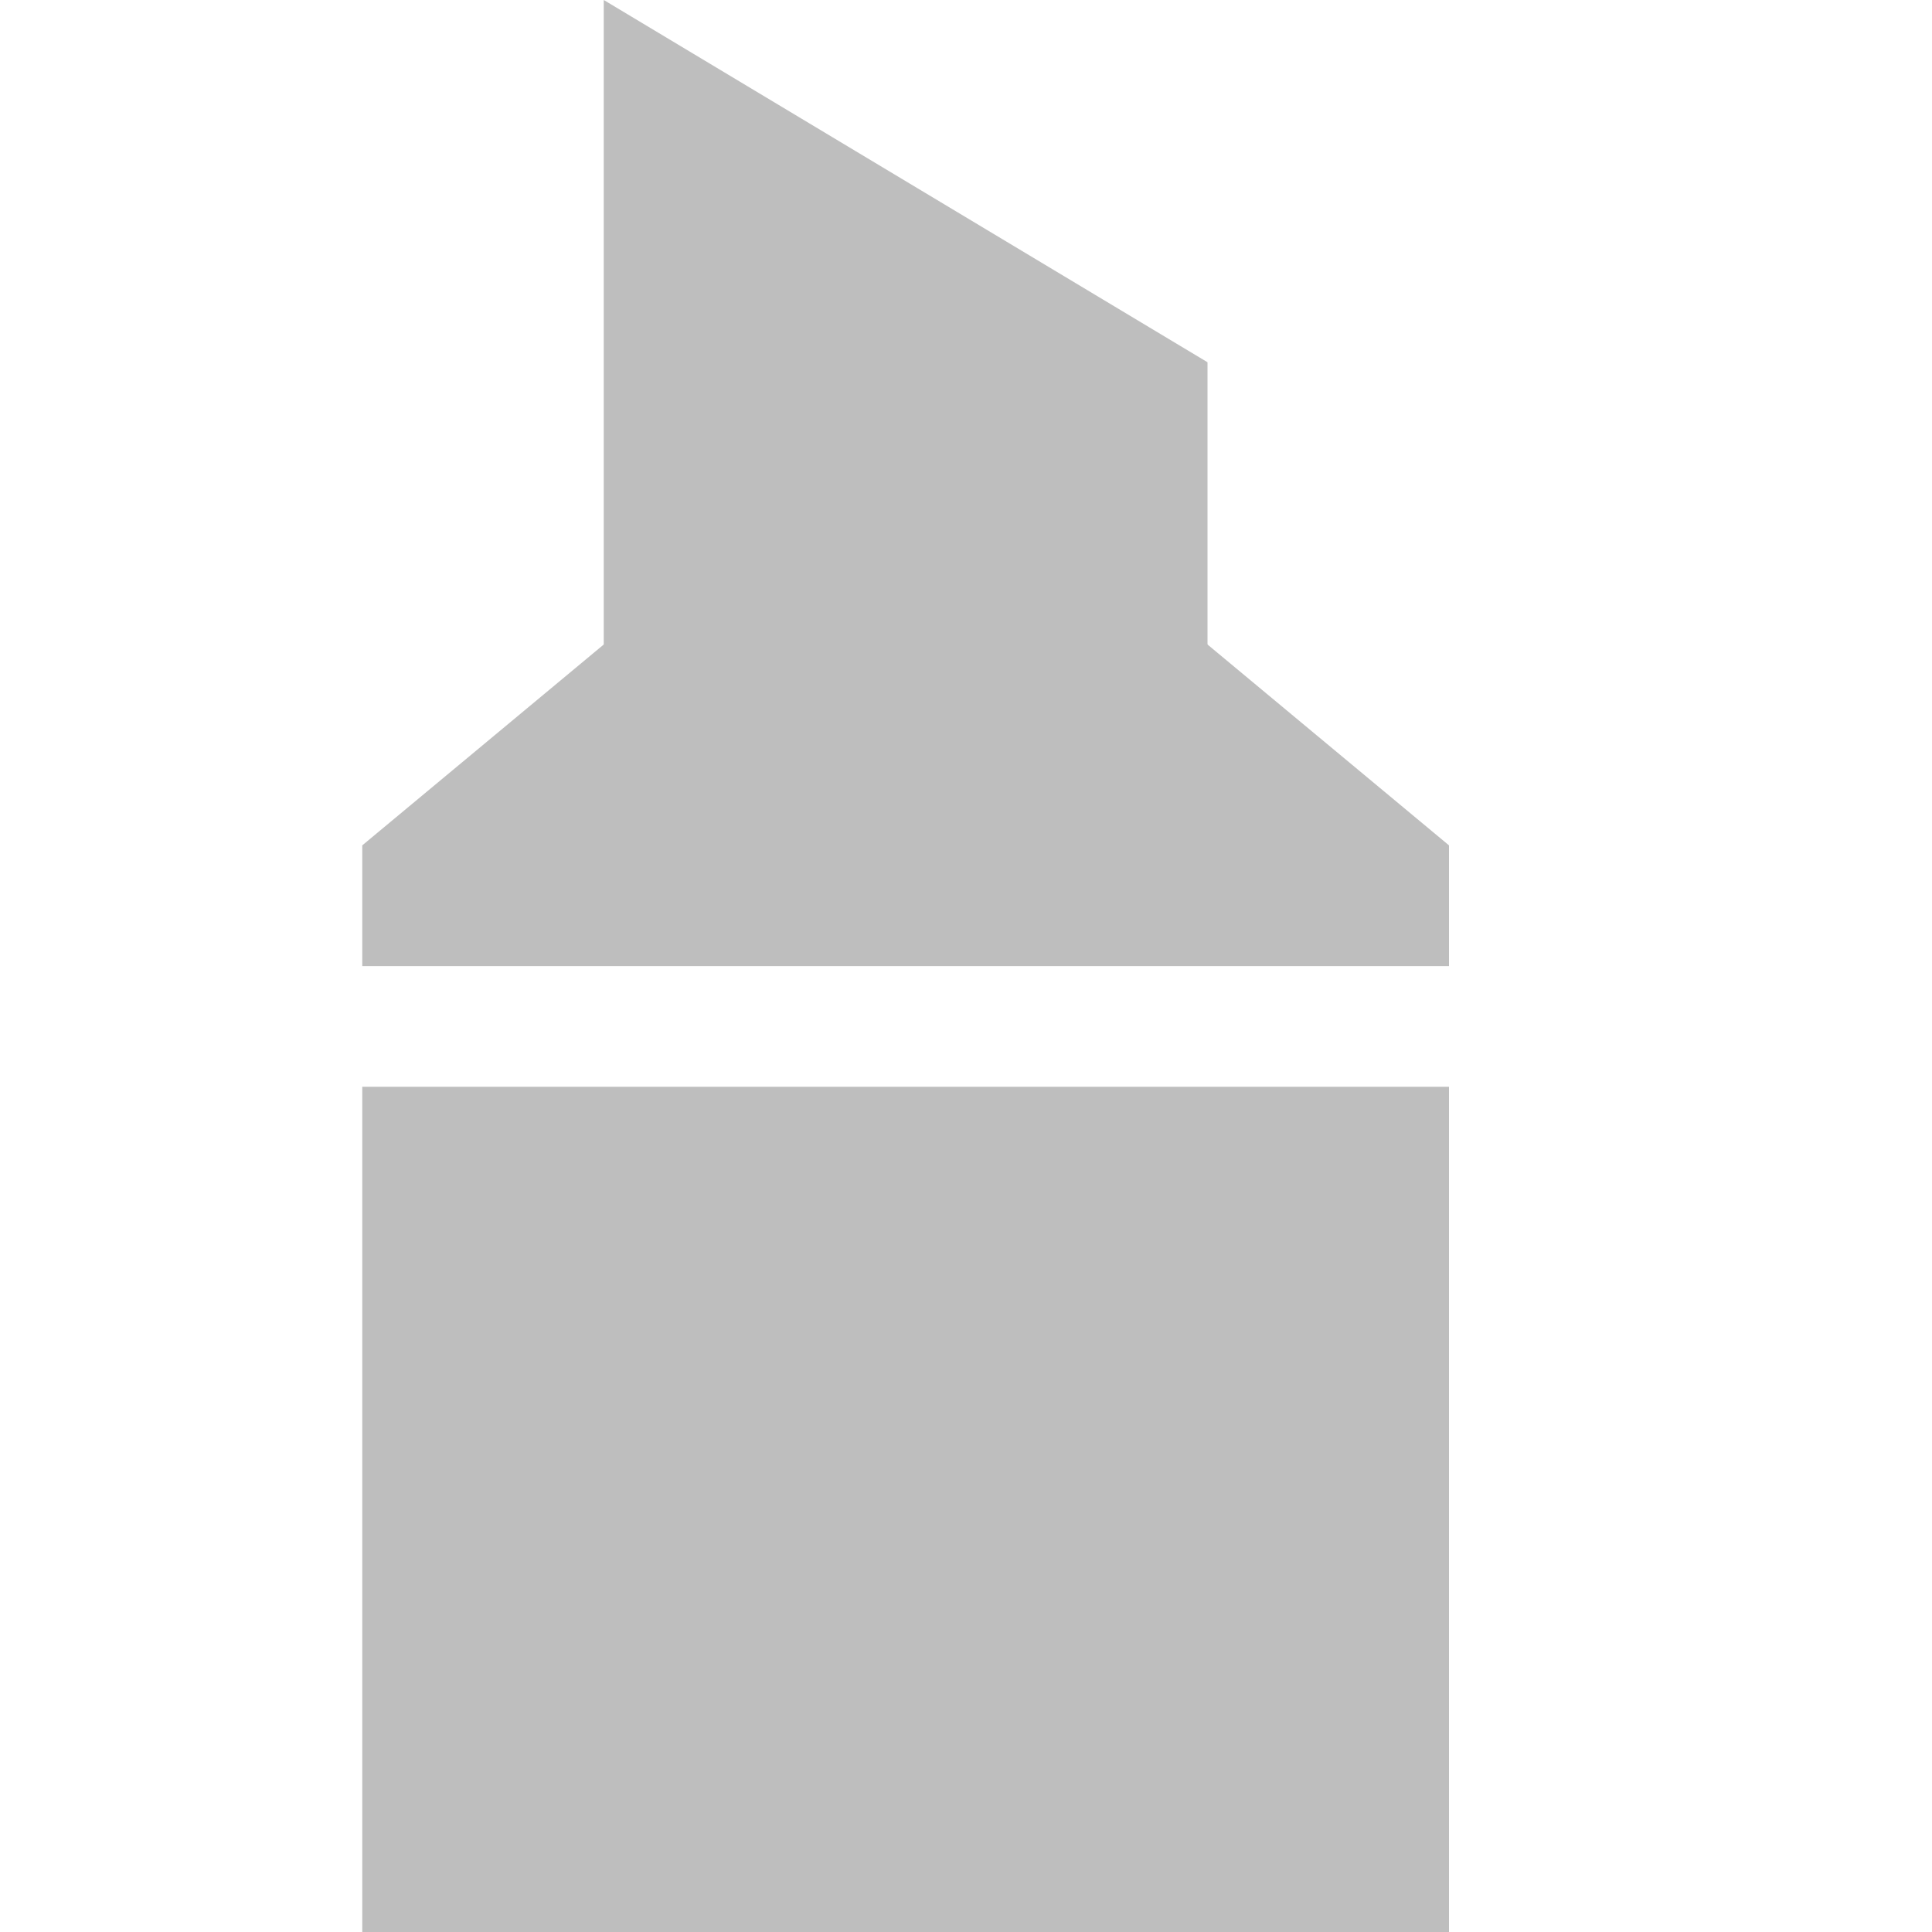 <?xml version="1.0" encoding="UTF-8"?>
<svg id="svg8" width="16" height="16" version="1.1" xmlns="http://www.w3.org/2000/svg" xmlns:cc="http://creativecommons.org/ns#" xmlns:dc="http://purl.org/dc/elements/1.1/" xmlns:rdf="http://www.w3.org/1999/02/22-rdf-syntax-ns#">
 <g id="g886" transform="translate(-.364 -10.68)">
  <path id="path851" d="m7.864 13.938 4.5 3.743 4e-6 1h-9l-4e-6 -1zm-4.5 5.742 9 1e-6 3e-6 7h-9z" style="enable-background:new;fill-rule:evenodd;fill:#bebebe"/>
  <path id="path853" d="m5.364 10.68 5 3-1e-6 3h-5z" style="enable-background:new;fill:#bebebe"/>
 </g>
</svg>
